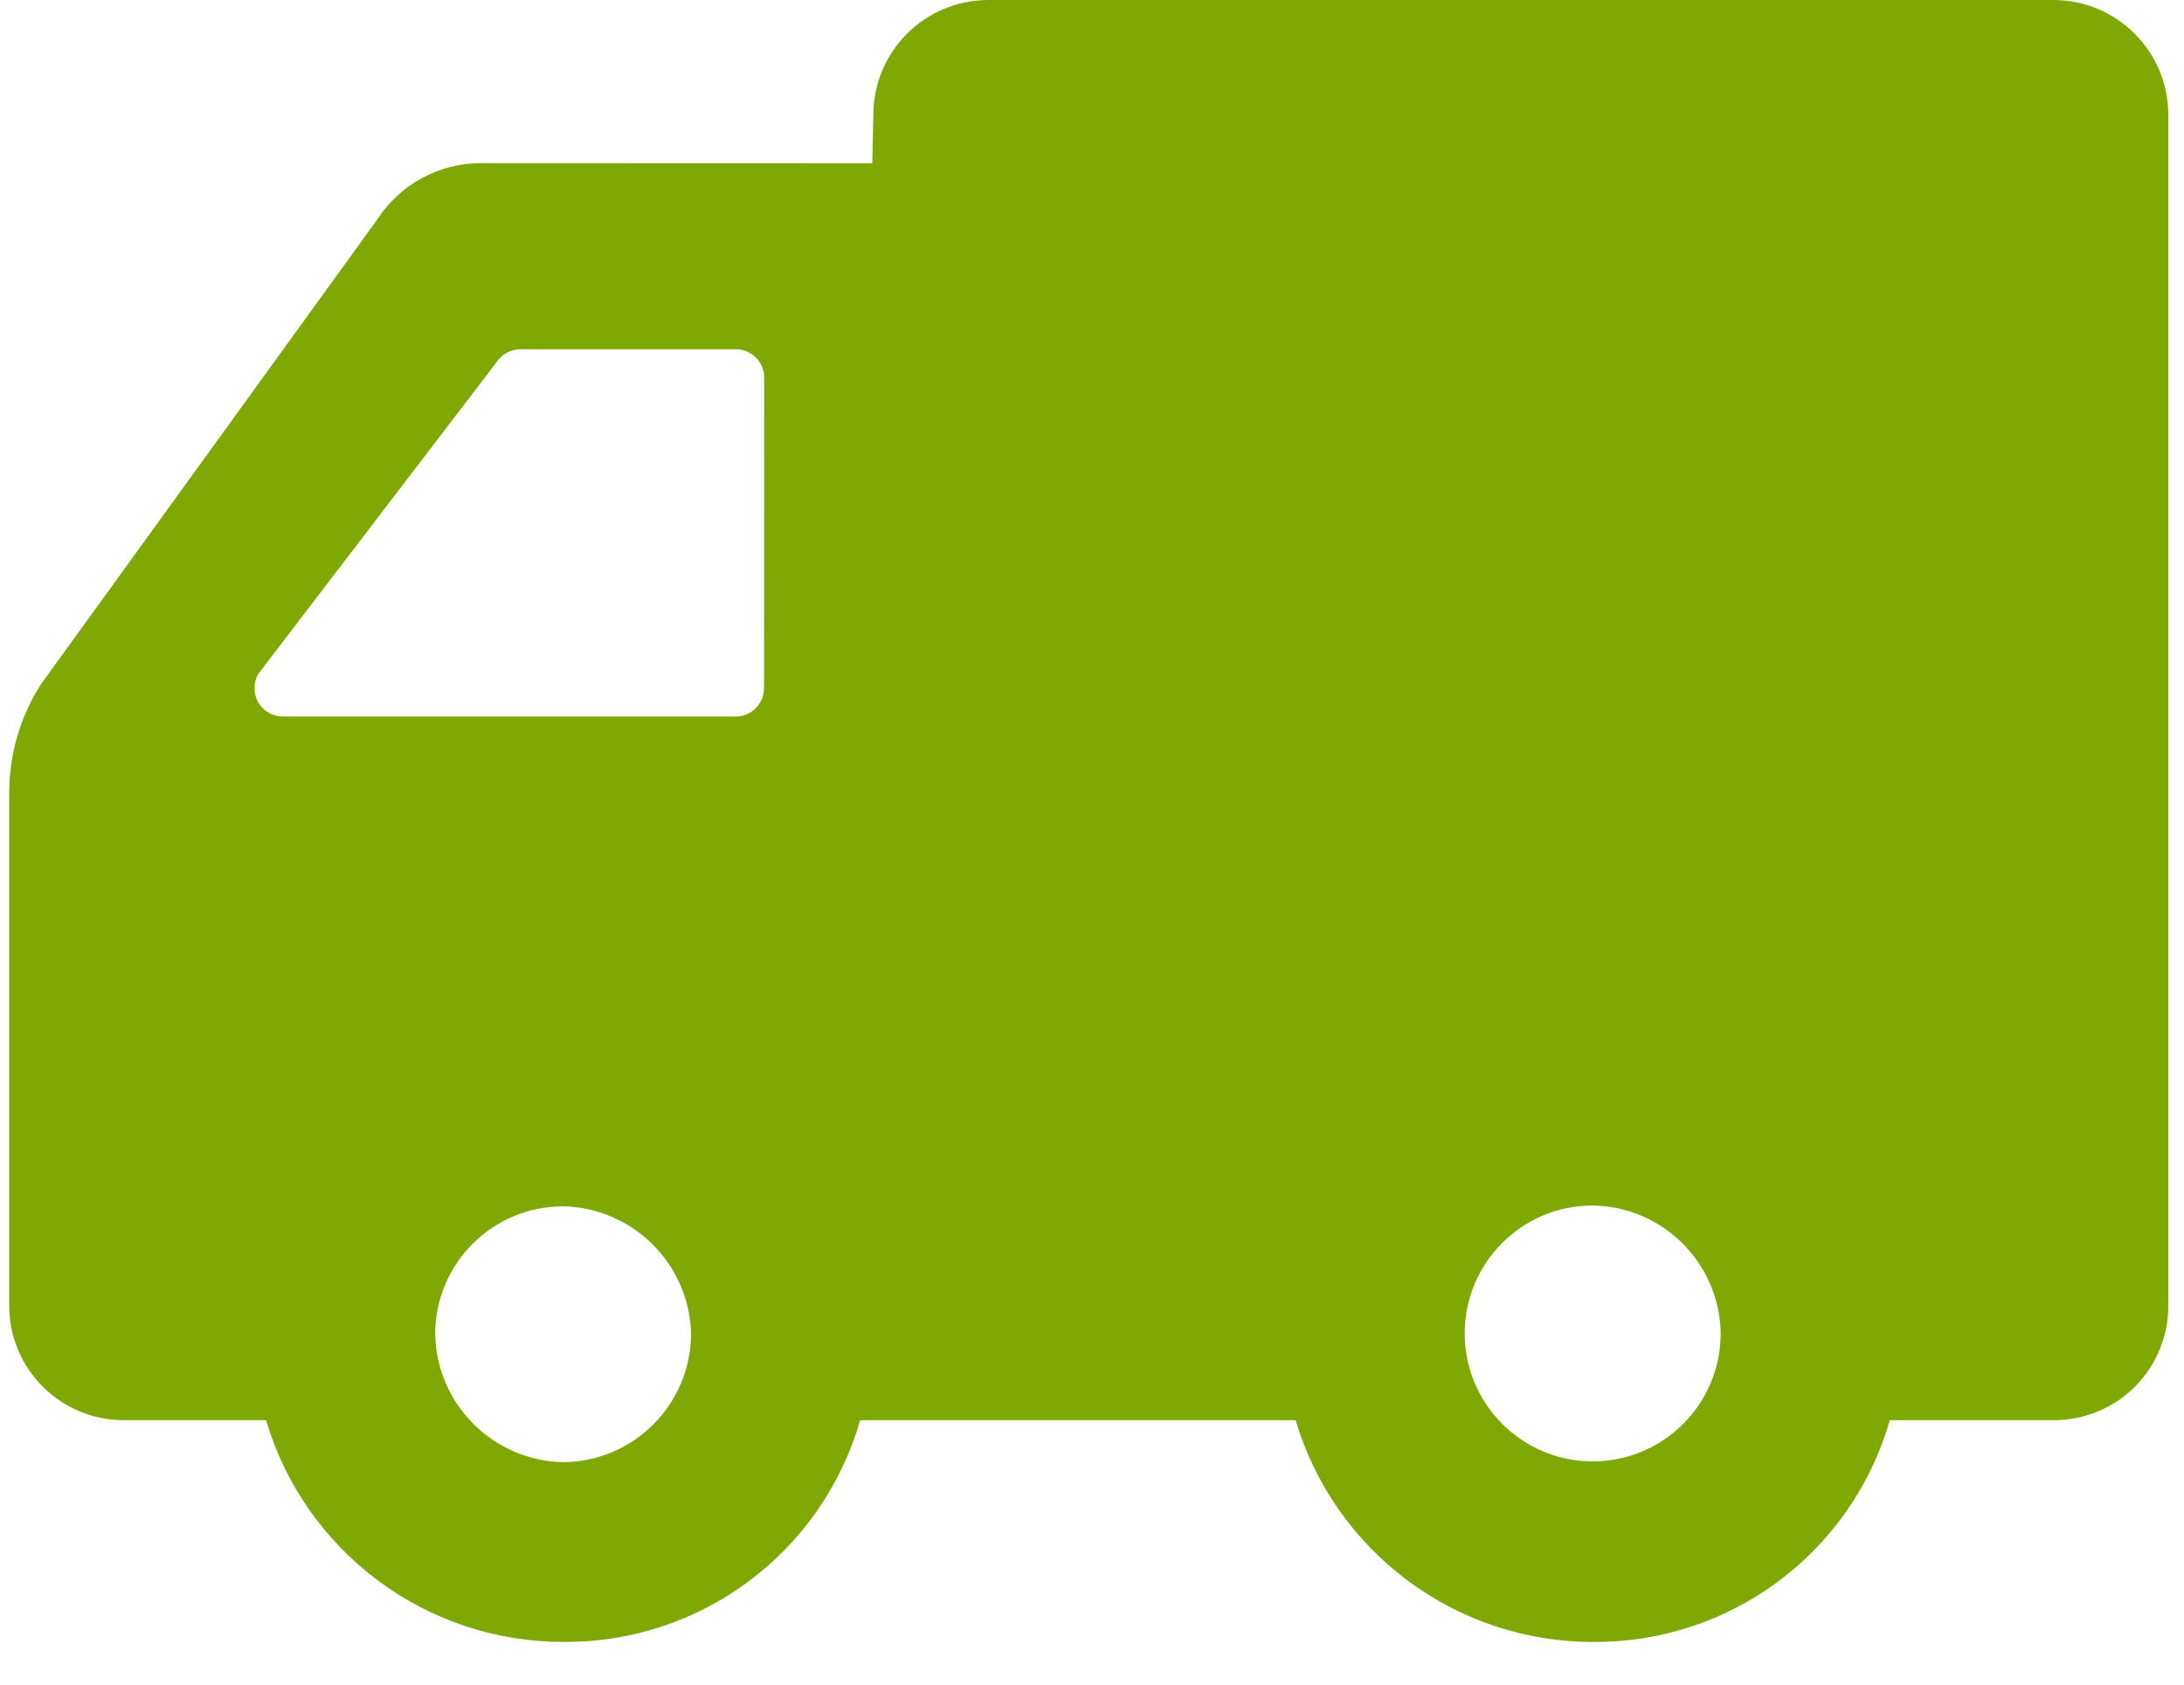 <svg width="35" height="27" viewBox="0 0 35 27" fill="none" xmlns="http://www.w3.org/2000/svg">
<path fill-rule="evenodd" clip-rule="evenodd" d="M13.996 1.843C13.996 0.825 14.821 0 15.839 0L32.907 0C33.919 0 34.741 0.817 34.749 1.829V20.927C34.749 21.414 34.557 21.881 34.212 22.226C33.868 22.57 33.401 22.762 32.913 22.762H30.285C29.99 23.793 29.364 24.699 28.504 25.341C27.644 25.984 26.598 26.325 25.524 26.316C24.453 26.316 23.412 25.97 22.554 25.329C21.697 24.689 21.068 23.789 20.763 22.762H13.785C13.489 23.793 12.863 24.699 12.003 25.341C11.143 25.984 10.097 26.325 9.025 26.316C7.954 26.316 6.911 25.97 6.053 25.329C5.196 24.689 4.567 23.789 4.264 22.762H1.984C1.494 22.762 1.025 22.567 0.681 22.22C0.335 21.873 0.144 21.402 0.148 20.913V12.711C0.147 12.095 0.322 11.493 0.651 10.974L6.037 3.53C6.401 2.96 7.031 2.614 7.708 2.614L13.979 2.616L13.996 1.843ZM6.974 21.384C6.997 22.507 7.902 23.411 9.025 23.435C10.153 23.426 11.066 22.513 11.075 21.384C11.051 20.262 10.146 19.358 9.025 19.334C7.891 19.334 6.974 20.252 6.974 21.384ZM12.245 11.029H12.243C12.243 11.28 12.04 11.484 11.79 11.484H4.523C4.361 11.48 4.214 11.392 4.136 11.252C4.057 11.11 4.06 10.939 4.14 10.8L7.954 5.81C8.037 5.679 8.182 5.599 8.337 5.598H11.792C12.043 5.598 12.247 5.802 12.247 6.053L12.245 11.029ZM23.473 21.371C23.473 22.503 24.392 23.422 25.524 23.422C26.657 23.422 27.575 22.503 27.575 21.371C27.559 20.246 26.649 19.337 25.524 19.321C24.392 19.321 23.473 20.238 23.473 21.371Z" fill="#80A802"/>
</svg>
